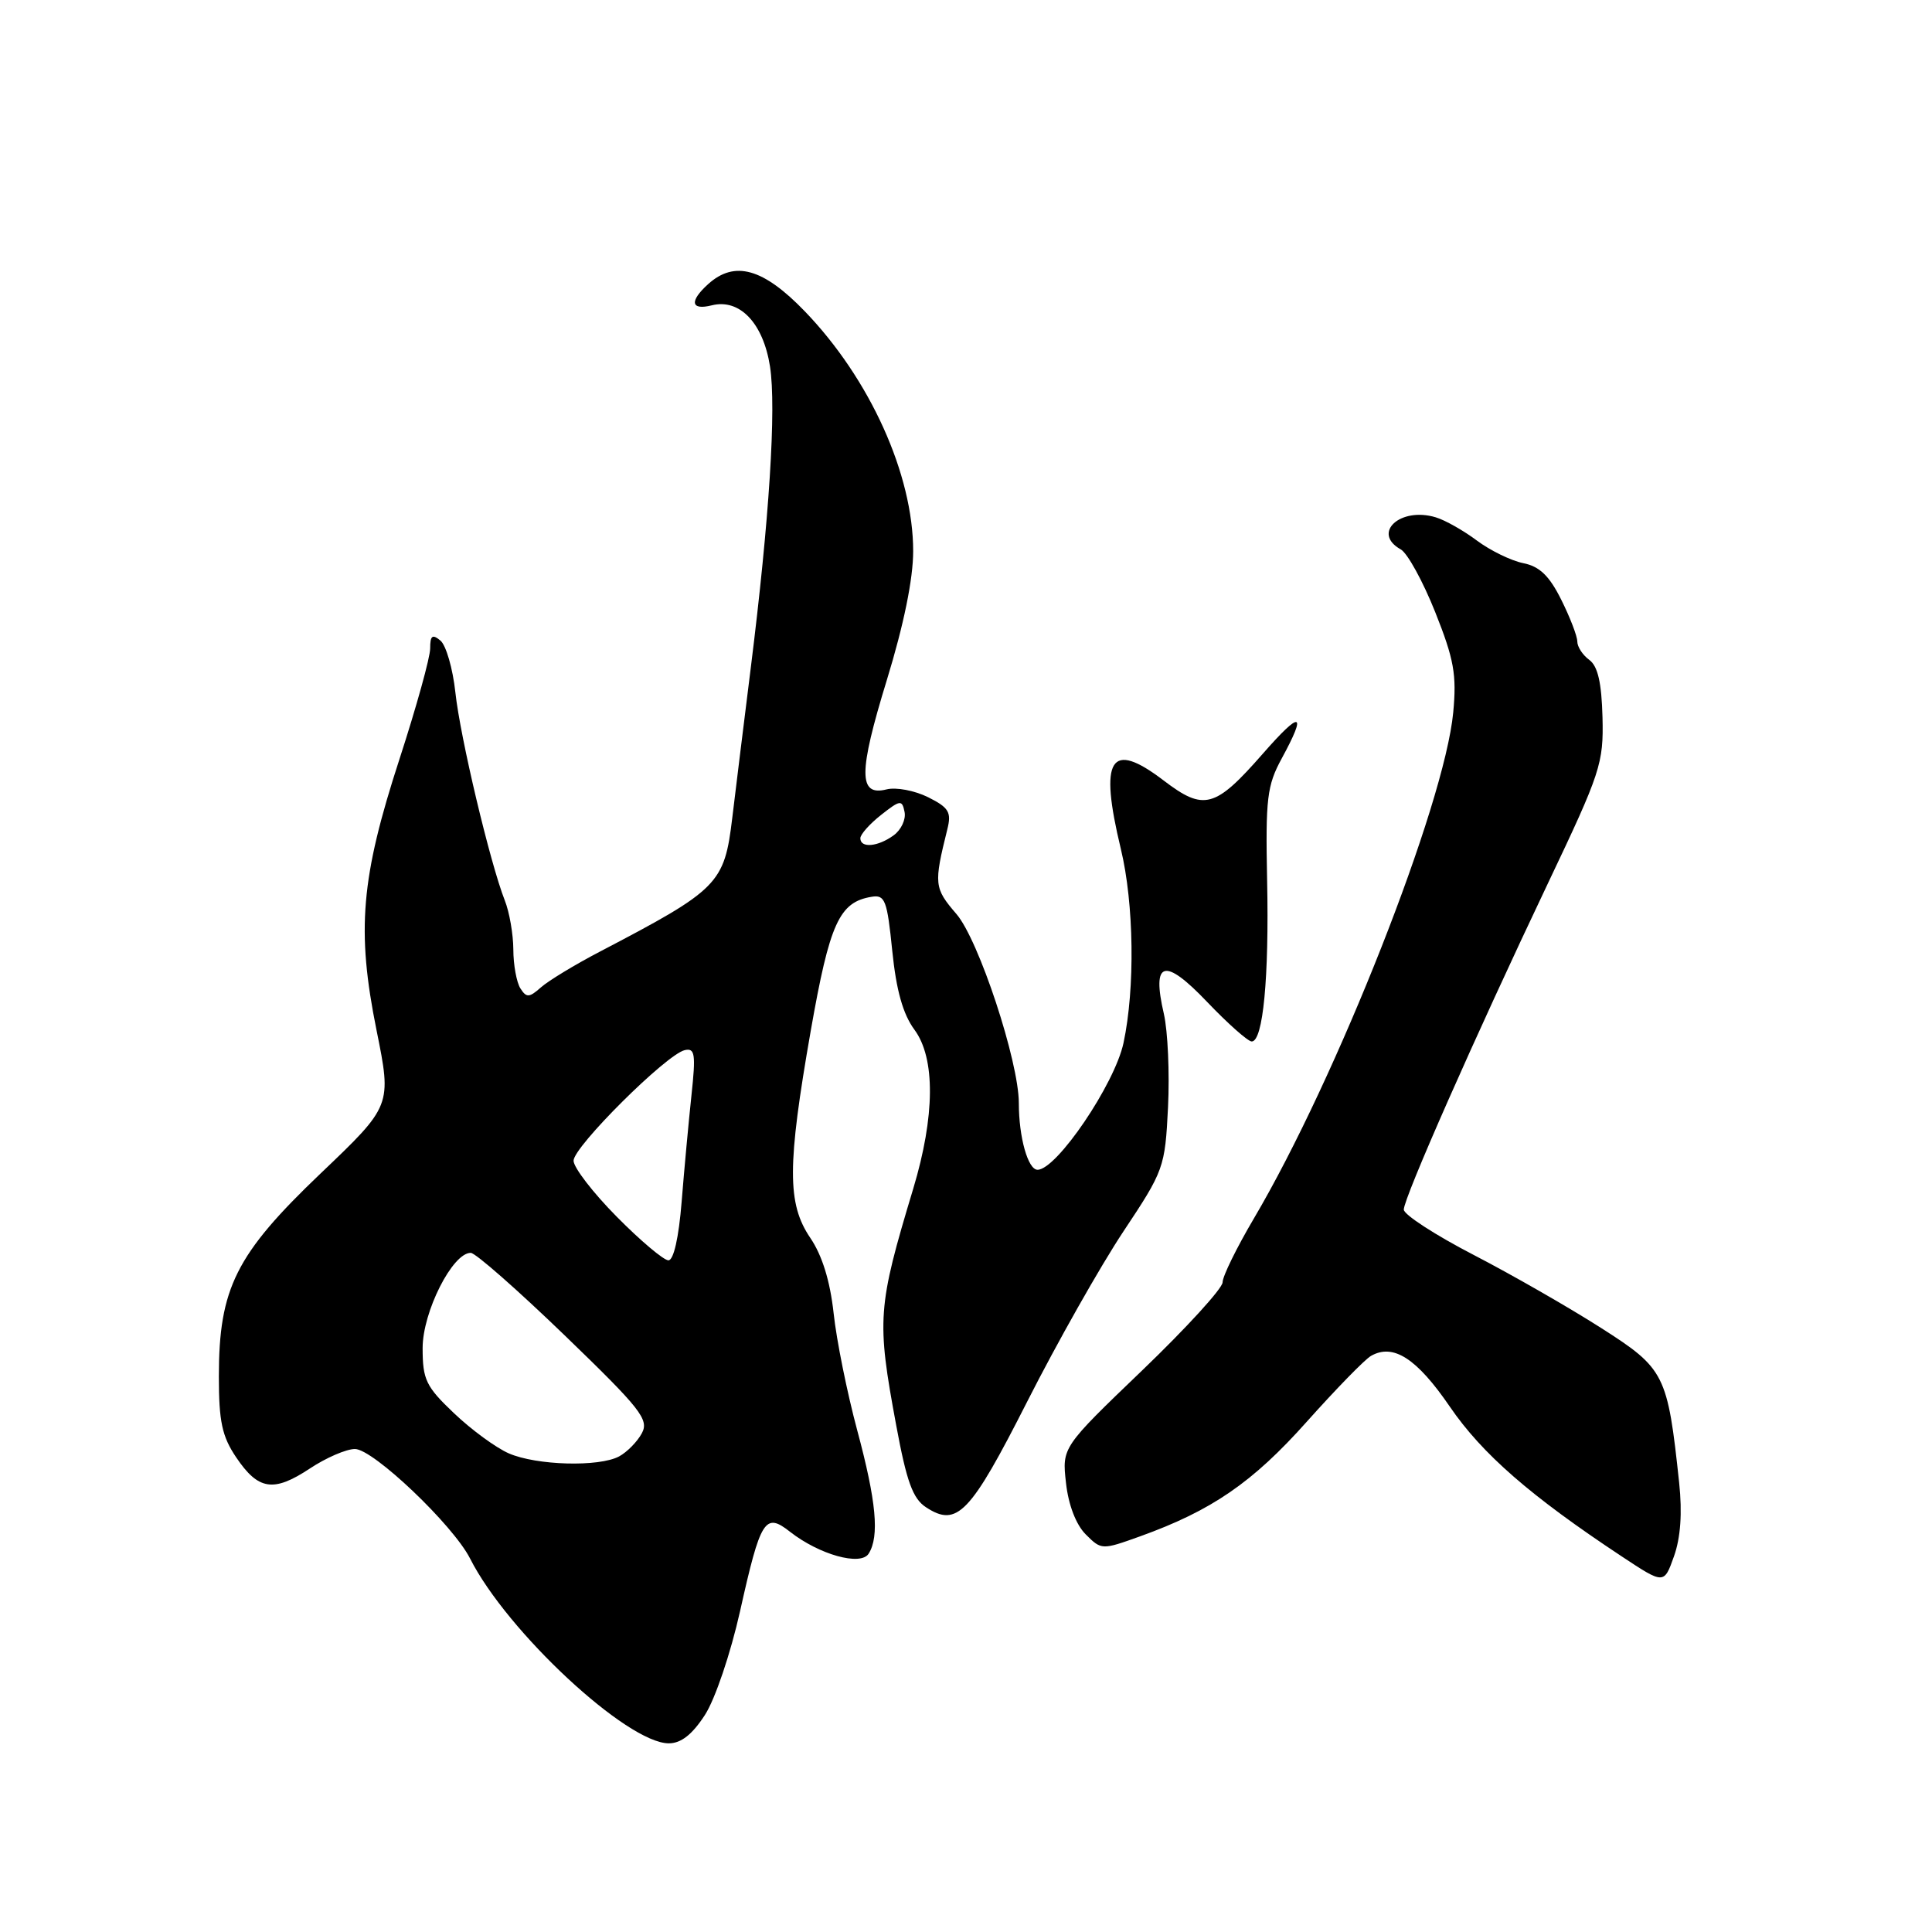 <?xml version="1.0" encoding="UTF-8" standalone="no"?>
<!DOCTYPE svg PUBLIC "-//W3C//DTD SVG 1.1//EN" "http://www.w3.org/Graphics/SVG/1.1/DTD/svg11.dtd" >
<svg xmlns="http://www.w3.org/2000/svg" xmlns:xlink="http://www.w3.org/1999/xlink" version="1.1" viewBox="0 0 256 256">
 <g >
 <path fill="currentColor"
d=" M 93.40 227.25 C 94.76 225.15 96.80 219.11 98.06 213.50 C 100.78 201.30 101.37 200.36 104.67 202.96 C 108.55 206.00 114.04 207.54 115.10 205.87 C 116.55 203.58 116.12 198.94 113.58 189.50 C 112.25 184.55 110.84 177.58 110.46 174.01 C 109.99 169.73 108.94 166.34 107.37 164.03 C 104.29 159.49 104.30 154.46 107.43 136.57 C 109.94 122.31 111.20 119.53 115.49 118.83 C 117.27 118.53 117.55 119.27 118.23 126.00 C 118.76 131.23 119.65 134.38 121.16 136.43 C 123.96 140.21 123.90 147.89 121.01 157.50 C 116.26 173.27 116.15 174.83 118.75 188.85 C 120.13 196.32 120.95 198.58 122.70 199.72 C 126.82 202.42 128.56 200.60 136.12 185.70 C 140.08 177.89 145.81 167.77 148.84 163.20 C 154.23 155.10 154.37 154.71 154.77 146.70 C 154.99 142.19 154.74 136.63 154.22 134.35 C 152.58 127.29 154.28 126.81 159.94 132.75 C 162.70 135.64 165.36 138.00 165.86 138.00 C 167.36 138.00 168.17 129.57 167.90 116.66 C 167.68 105.80 167.89 104.08 169.83 100.51 C 173.22 94.28 172.41 94.07 167.34 99.86 C 161.00 107.10 159.54 107.50 154.19 103.42 C 147.11 98.02 145.61 100.43 148.52 112.50 C 150.26 119.72 150.42 130.96 148.87 138.20 C 147.70 143.66 140.01 155.00 137.48 155.00 C 136.21 155.00 135.00 150.69 135.00 146.17 C 135.00 140.65 129.69 124.54 126.73 121.11 C 123.77 117.67 123.72 117.16 125.53 109.87 C 126.09 107.62 125.73 107.01 122.97 105.63 C 121.19 104.75 118.72 104.28 117.47 104.60 C 113.73 105.54 113.74 102.39 117.51 90.11 C 119.76 82.77 121.00 76.72 121.00 73.03 C 121.00 62.87 115.27 50.20 106.64 41.25 C 101.13 35.54 97.34 34.48 93.83 37.65 C 91.32 39.92 91.53 41.15 94.31 40.46 C 98.01 39.53 101.13 42.81 102.03 48.56 C 102.88 54.05 101.94 68.84 99.48 88.50 C 98.59 95.65 97.48 104.59 97.03 108.37 C 95.98 117.12 95.24 117.86 79.50 126.09 C 76.20 127.81 72.69 129.94 71.69 130.82 C 70.12 132.21 69.76 132.23 68.95 130.96 C 68.45 130.16 68.02 127.84 68.02 125.82 C 68.01 123.79 67.50 120.86 66.89 119.32 C 64.95 114.39 60.98 97.71 60.34 91.75 C 60.00 88.59 59.10 85.50 58.36 84.88 C 57.29 83.99 57.00 84.21 57.00 85.92 C 57.00 87.11 55.17 93.70 52.94 100.56 C 47.81 116.33 47.22 123.26 49.89 136.50 C 51.91 146.50 51.91 146.50 42.47 155.50 C 31.26 166.20 29.00 170.70 29.00 182.39 C 29.00 188.35 29.42 190.33 31.29 193.10 C 34.23 197.46 36.24 197.77 41.05 194.59 C 43.20 193.16 45.89 192.00 47.03 192.00 C 49.45 192.00 60.02 202.06 62.28 206.50 C 67.19 216.21 83.10 231.00 88.62 231.00 C 90.24 231.00 91.72 229.84 93.40 227.25 Z  M 222.50 196.50 C 220.96 182.06 220.61 181.36 212.15 175.96 C 207.94 173.27 200.34 168.91 195.26 166.28 C 190.18 163.65 186.02 160.95 186.01 160.28 C 186.00 158.76 195.41 137.44 205.13 117.00 C 212.10 102.35 212.49 101.15 212.34 95.05 C 212.22 90.46 211.72 88.27 210.59 87.44 C 209.71 86.80 209.00 85.70 209.00 85.00 C 209.00 84.30 208.04 81.80 206.87 79.46 C 205.29 76.29 204.00 75.05 201.83 74.62 C 200.22 74.29 197.47 72.95 195.70 71.63 C 193.94 70.31 191.49 68.92 190.25 68.55 C 185.54 67.12 181.72 70.63 185.61 72.80 C 186.50 73.30 188.55 77.04 190.17 81.10 C 192.67 87.37 193.03 89.40 192.56 94.40 C 191.40 106.63 177.12 142.87 166.13 161.48 C 163.86 165.33 162.00 169.12 162.00 169.91 C 162.00 170.71 157.21 175.95 151.36 181.57 C 140.72 191.78 140.72 191.78 141.25 196.50 C 141.57 199.41 142.58 202.03 143.87 203.32 C 145.94 205.39 146.01 205.39 151.05 203.58 C 160.56 200.16 165.97 196.44 173.14 188.40 C 177.02 184.06 180.85 180.12 181.67 179.66 C 184.62 177.98 187.73 179.99 192.11 186.39 C 196.40 192.66 202.79 198.23 214.87 206.22 C 220.49 209.94 220.49 209.94 221.81 206.22 C 222.69 203.76 222.92 200.47 222.50 196.50 Z  M 67.42 192.58 C 65.72 191.84 62.46 189.45 60.17 187.27 C 56.44 183.73 56.00 182.82 56.00 178.63 C 56.00 173.83 59.96 165.99 62.38 166.01 C 63.00 166.01 68.59 170.93 74.82 176.94 C 84.92 186.69 86.02 188.09 85.05 189.91 C 84.45 191.03 83.09 192.41 82.04 192.98 C 79.37 194.41 71.10 194.18 67.42 192.58 Z  M 81.72 161.22 C 78.57 158.04 76.00 154.70 76.00 153.80 C 76.00 151.94 88.32 139.69 90.73 139.15 C 92.09 138.84 92.21 139.66 91.62 145.15 C 91.25 148.64 90.66 154.99 90.32 159.25 C 89.94 163.99 89.26 167.00 88.57 167.00 C 87.95 167.00 84.86 164.40 81.72 161.22 Z  M 114.00 111.07 C 114.00 110.56 115.24 109.17 116.75 107.98 C 119.29 105.98 119.53 105.95 119.86 107.59 C 120.06 108.57 119.41 109.96 118.42 110.68 C 116.33 112.21 114.00 112.42 114.00 111.07 Z "/>
</g>
</svg>